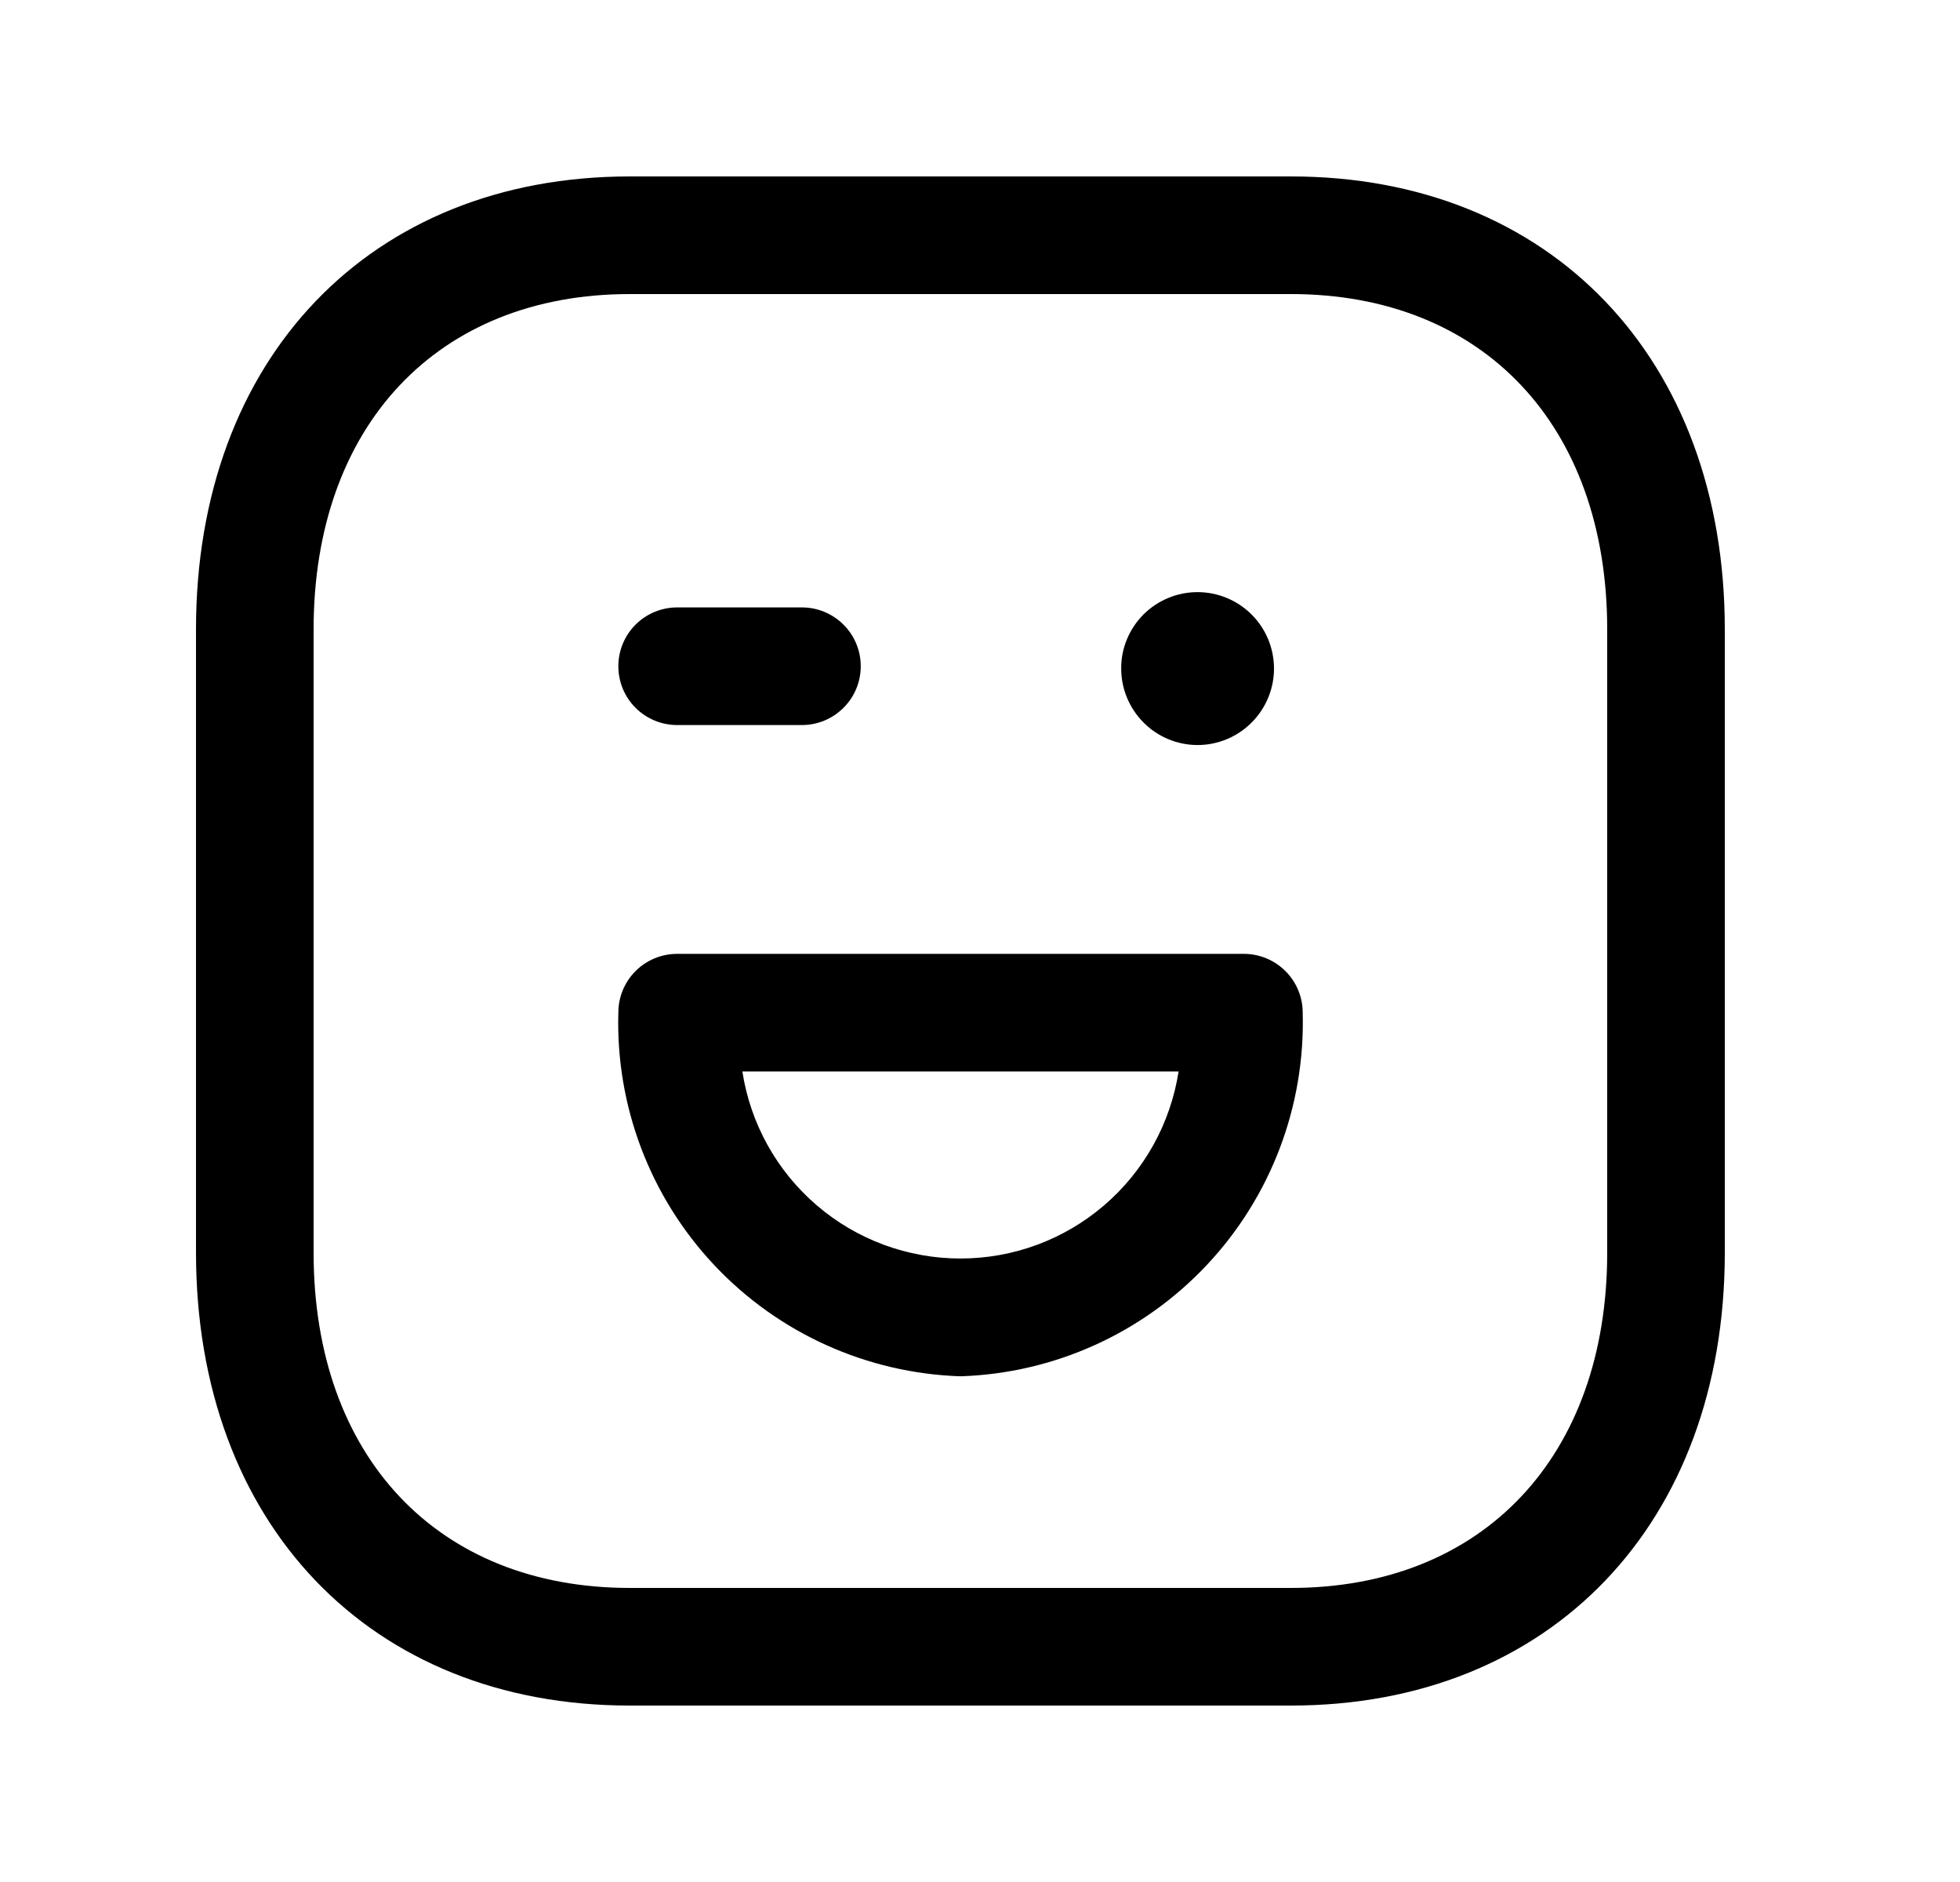 <svg width="25" height="24" viewBox="0 0 25 24" fill="none" xmlns="http://www.w3.org/2000/svg">
<path d="M16.466 21.75H8.032C4.723 21.75 2.5 19.429 2.5 15.974V8.026C2.5 4.571 4.723 2.25 8.032 2.25H16.467C19.776 2.25 22 4.571 22 8.026V15.974C22 19.429 19.776 21.75 16.466 21.75ZM8.032 3.75C5.583 3.75 4 5.429 4 8.026V15.974C4 18.574 5.583 20.25 8.032 20.25H16.466C18.917 20.25 20.5 18.571 20.5 15.974V8.026C20.5 5.426 18.917 3.75 16.467 3.75H8.032Z" fill="black"/>
<path d="M12.251 17.551C11.058 17.512 9.929 17.003 9.111 16.134C8.293 15.265 7.853 14.107 7.887 12.914C7.887 12.715 7.966 12.524 8.106 12.384C8.247 12.243 8.438 12.164 8.637 12.164H15.866C16.064 12.164 16.255 12.243 16.396 12.384C16.537 12.524 16.616 12.715 16.616 12.914C16.649 14.107 16.209 15.265 15.391 16.134C14.573 17.003 13.444 17.513 12.251 17.551ZM9.469 13.664C9.571 14.328 9.908 14.934 10.418 15.371C10.928 15.809 11.579 16.049 12.251 16.049C12.923 16.049 13.573 15.809 14.083 15.371C14.593 14.934 14.93 14.328 15.033 13.664H9.469Z" fill="black"/>
<path d="M10.229 9.246H8.637C8.438 9.246 8.247 9.167 8.106 9.026C7.966 8.886 7.887 8.695 7.887 8.496C7.887 8.297 7.966 8.106 8.106 7.966C8.247 7.825 8.438 7.746 8.637 7.746H10.229C10.428 7.746 10.618 7.825 10.759 7.966C10.9 8.106 10.979 8.297 10.979 8.496C10.979 8.695 10.9 8.886 10.759 9.026C10.618 9.167 10.428 9.246 10.229 9.246Z" fill="black"/>
<path d="M15.276 9.501C15.017 9.501 14.769 9.398 14.587 9.215C14.404 9.032 14.301 8.784 14.301 8.526C14.3 8.398 14.325 8.271 14.374 8.153C14.423 8.034 14.495 7.927 14.585 7.836C14.676 7.746 14.783 7.674 14.902 7.625C15.02 7.576 15.147 7.551 15.275 7.551C15.533 7.551 15.781 7.654 15.964 7.836C16.147 8.019 16.25 8.267 16.25 8.526C16.25 8.784 16.147 9.032 15.964 9.215C15.781 9.398 15.533 9.501 15.275 9.501H15.276Z" fill="black"/>
</svg>